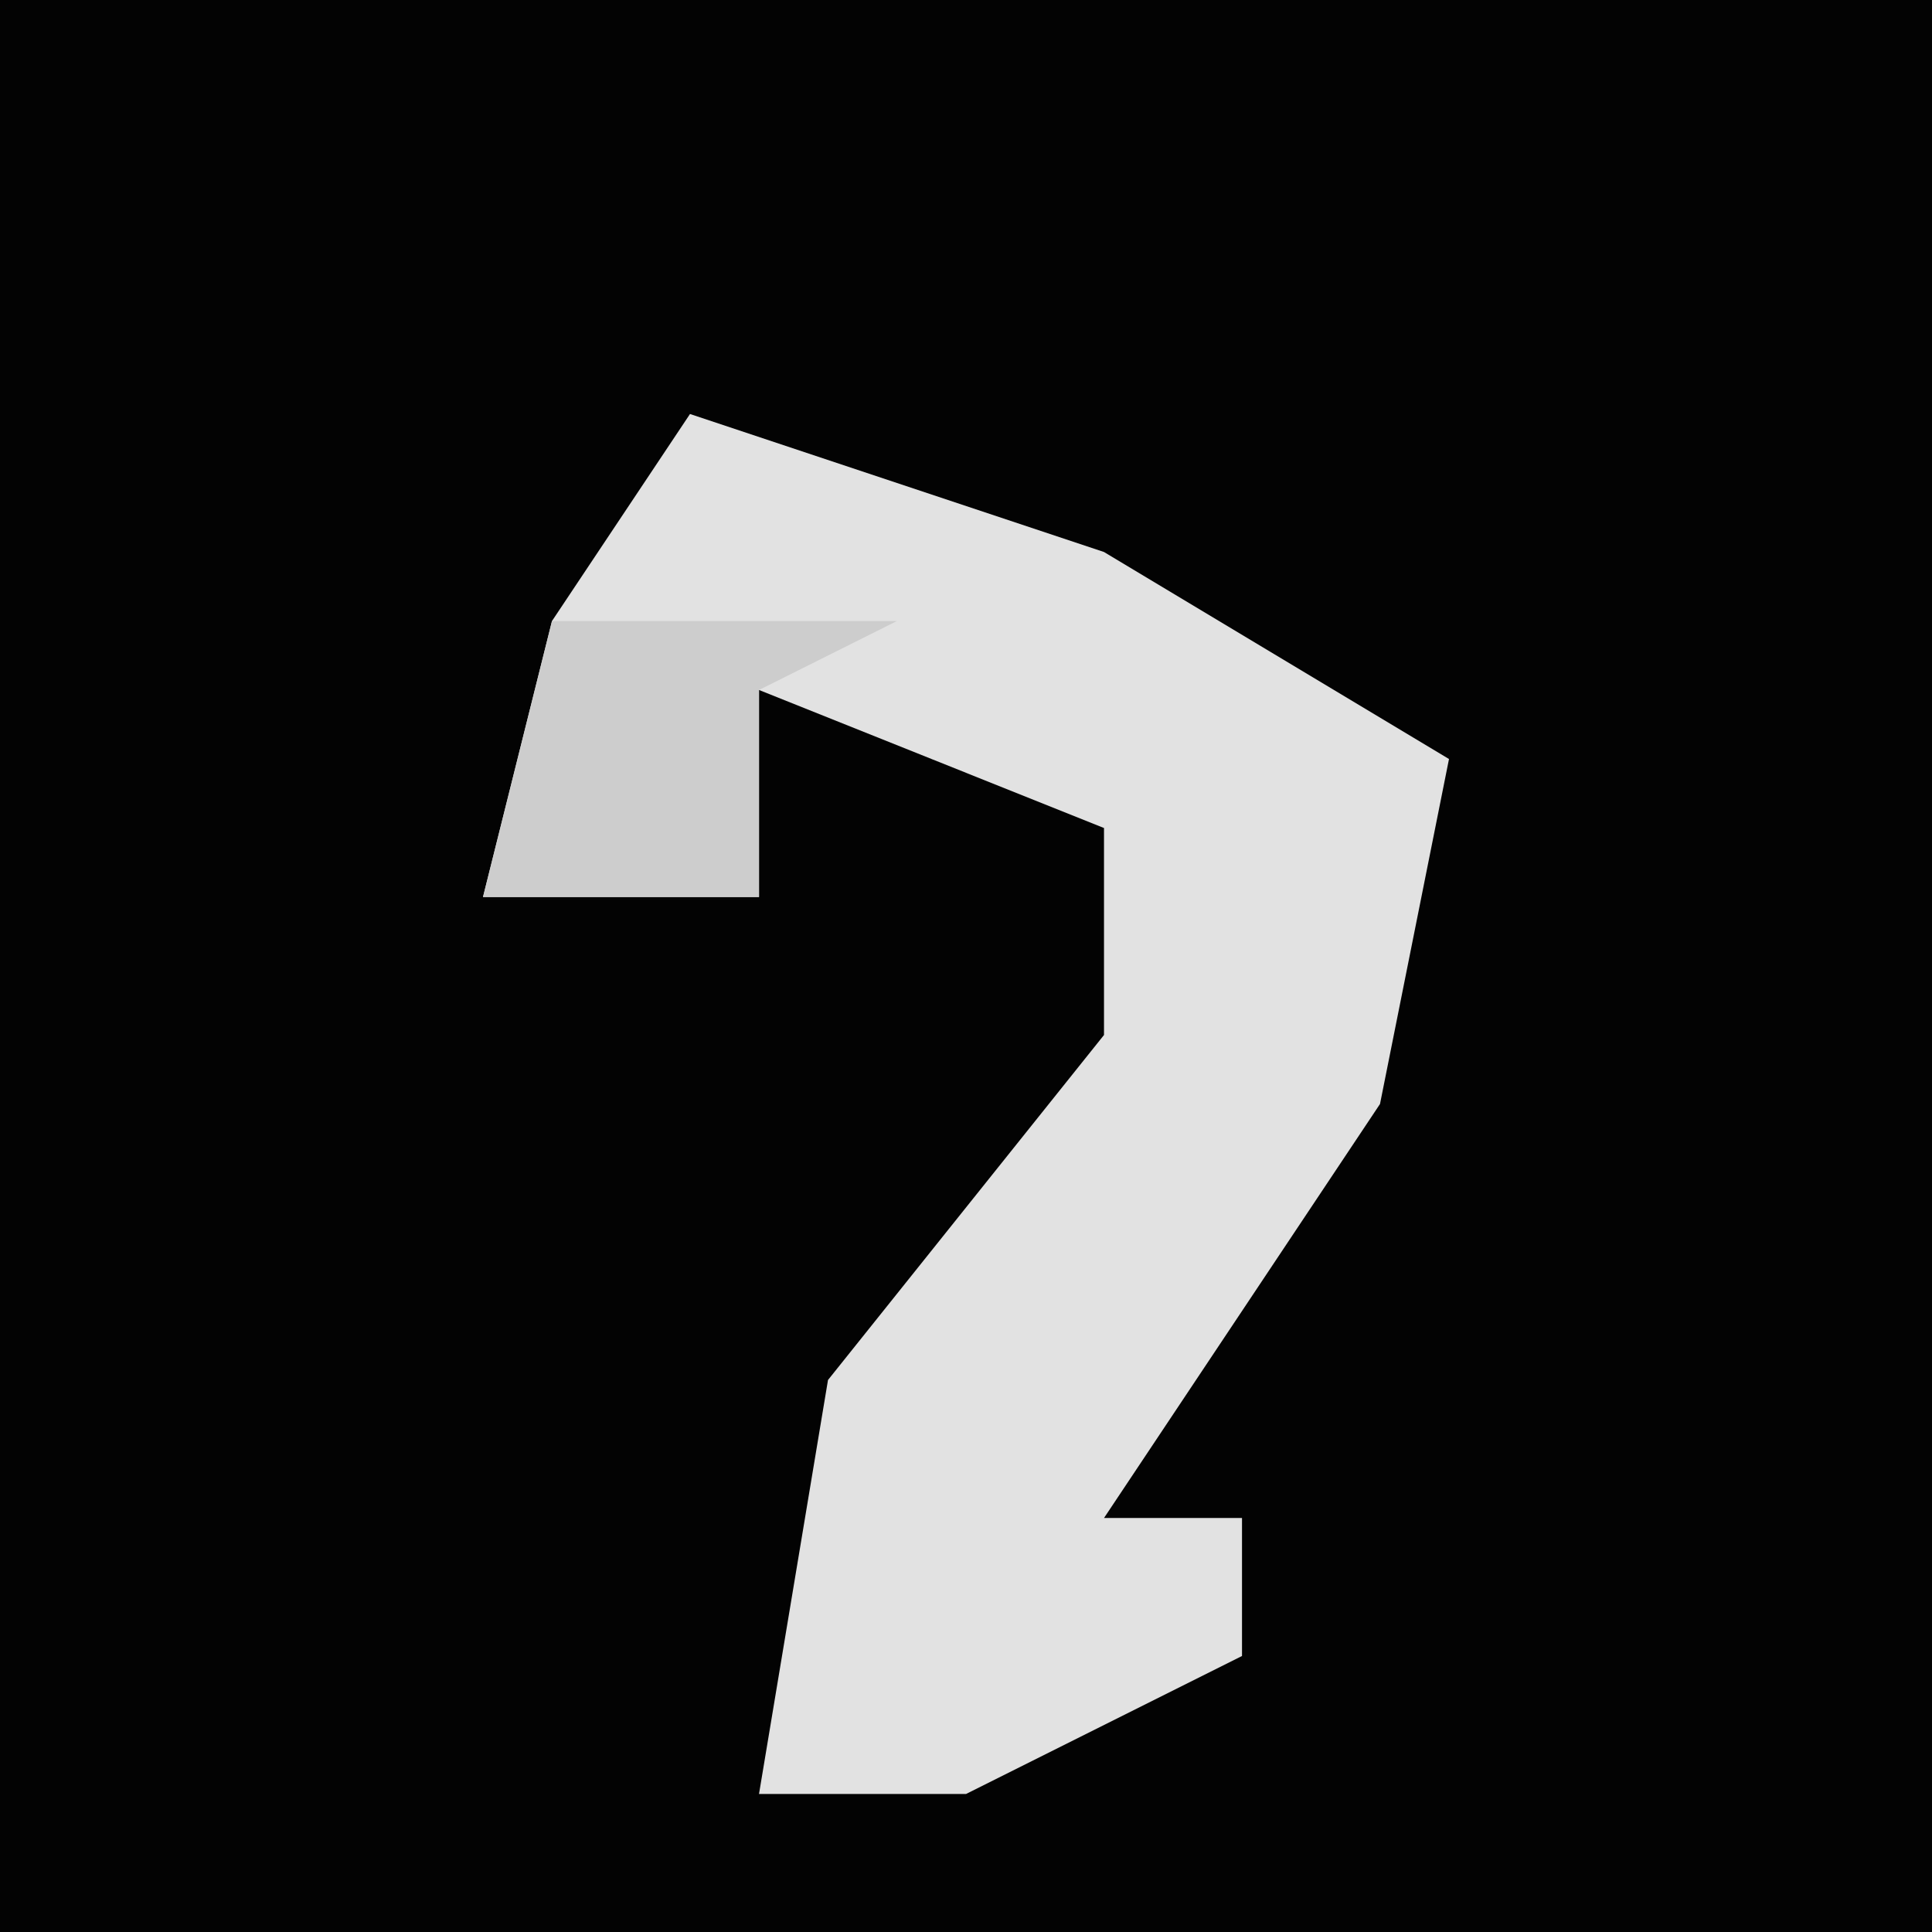 <?xml version="1.0" encoding="UTF-8"?>
<svg version="1.1" xmlns="http://www.w3.org/2000/svg" width="28" height="28">
<path d="M0,0 L28,0 L28,28 L0,28 Z " fill="#030303" transform="translate(0,0)"/>
<path d="M0,0 L6,2 L11,5 L10,10 L6,16 L8,16 L8,18 L4,20 L1,20 L2,14 L6,9 L6,6 L1,4 L1,7 L-3,7 L-2,3 Z " fill="#E2E2E2" transform="translate(10,6)"/>
<path d="M0,0 L5,0 L3,1 L3,4 L-1,4 Z " fill="#CDCDCD" transform="translate(8,9)"/>
</svg>
